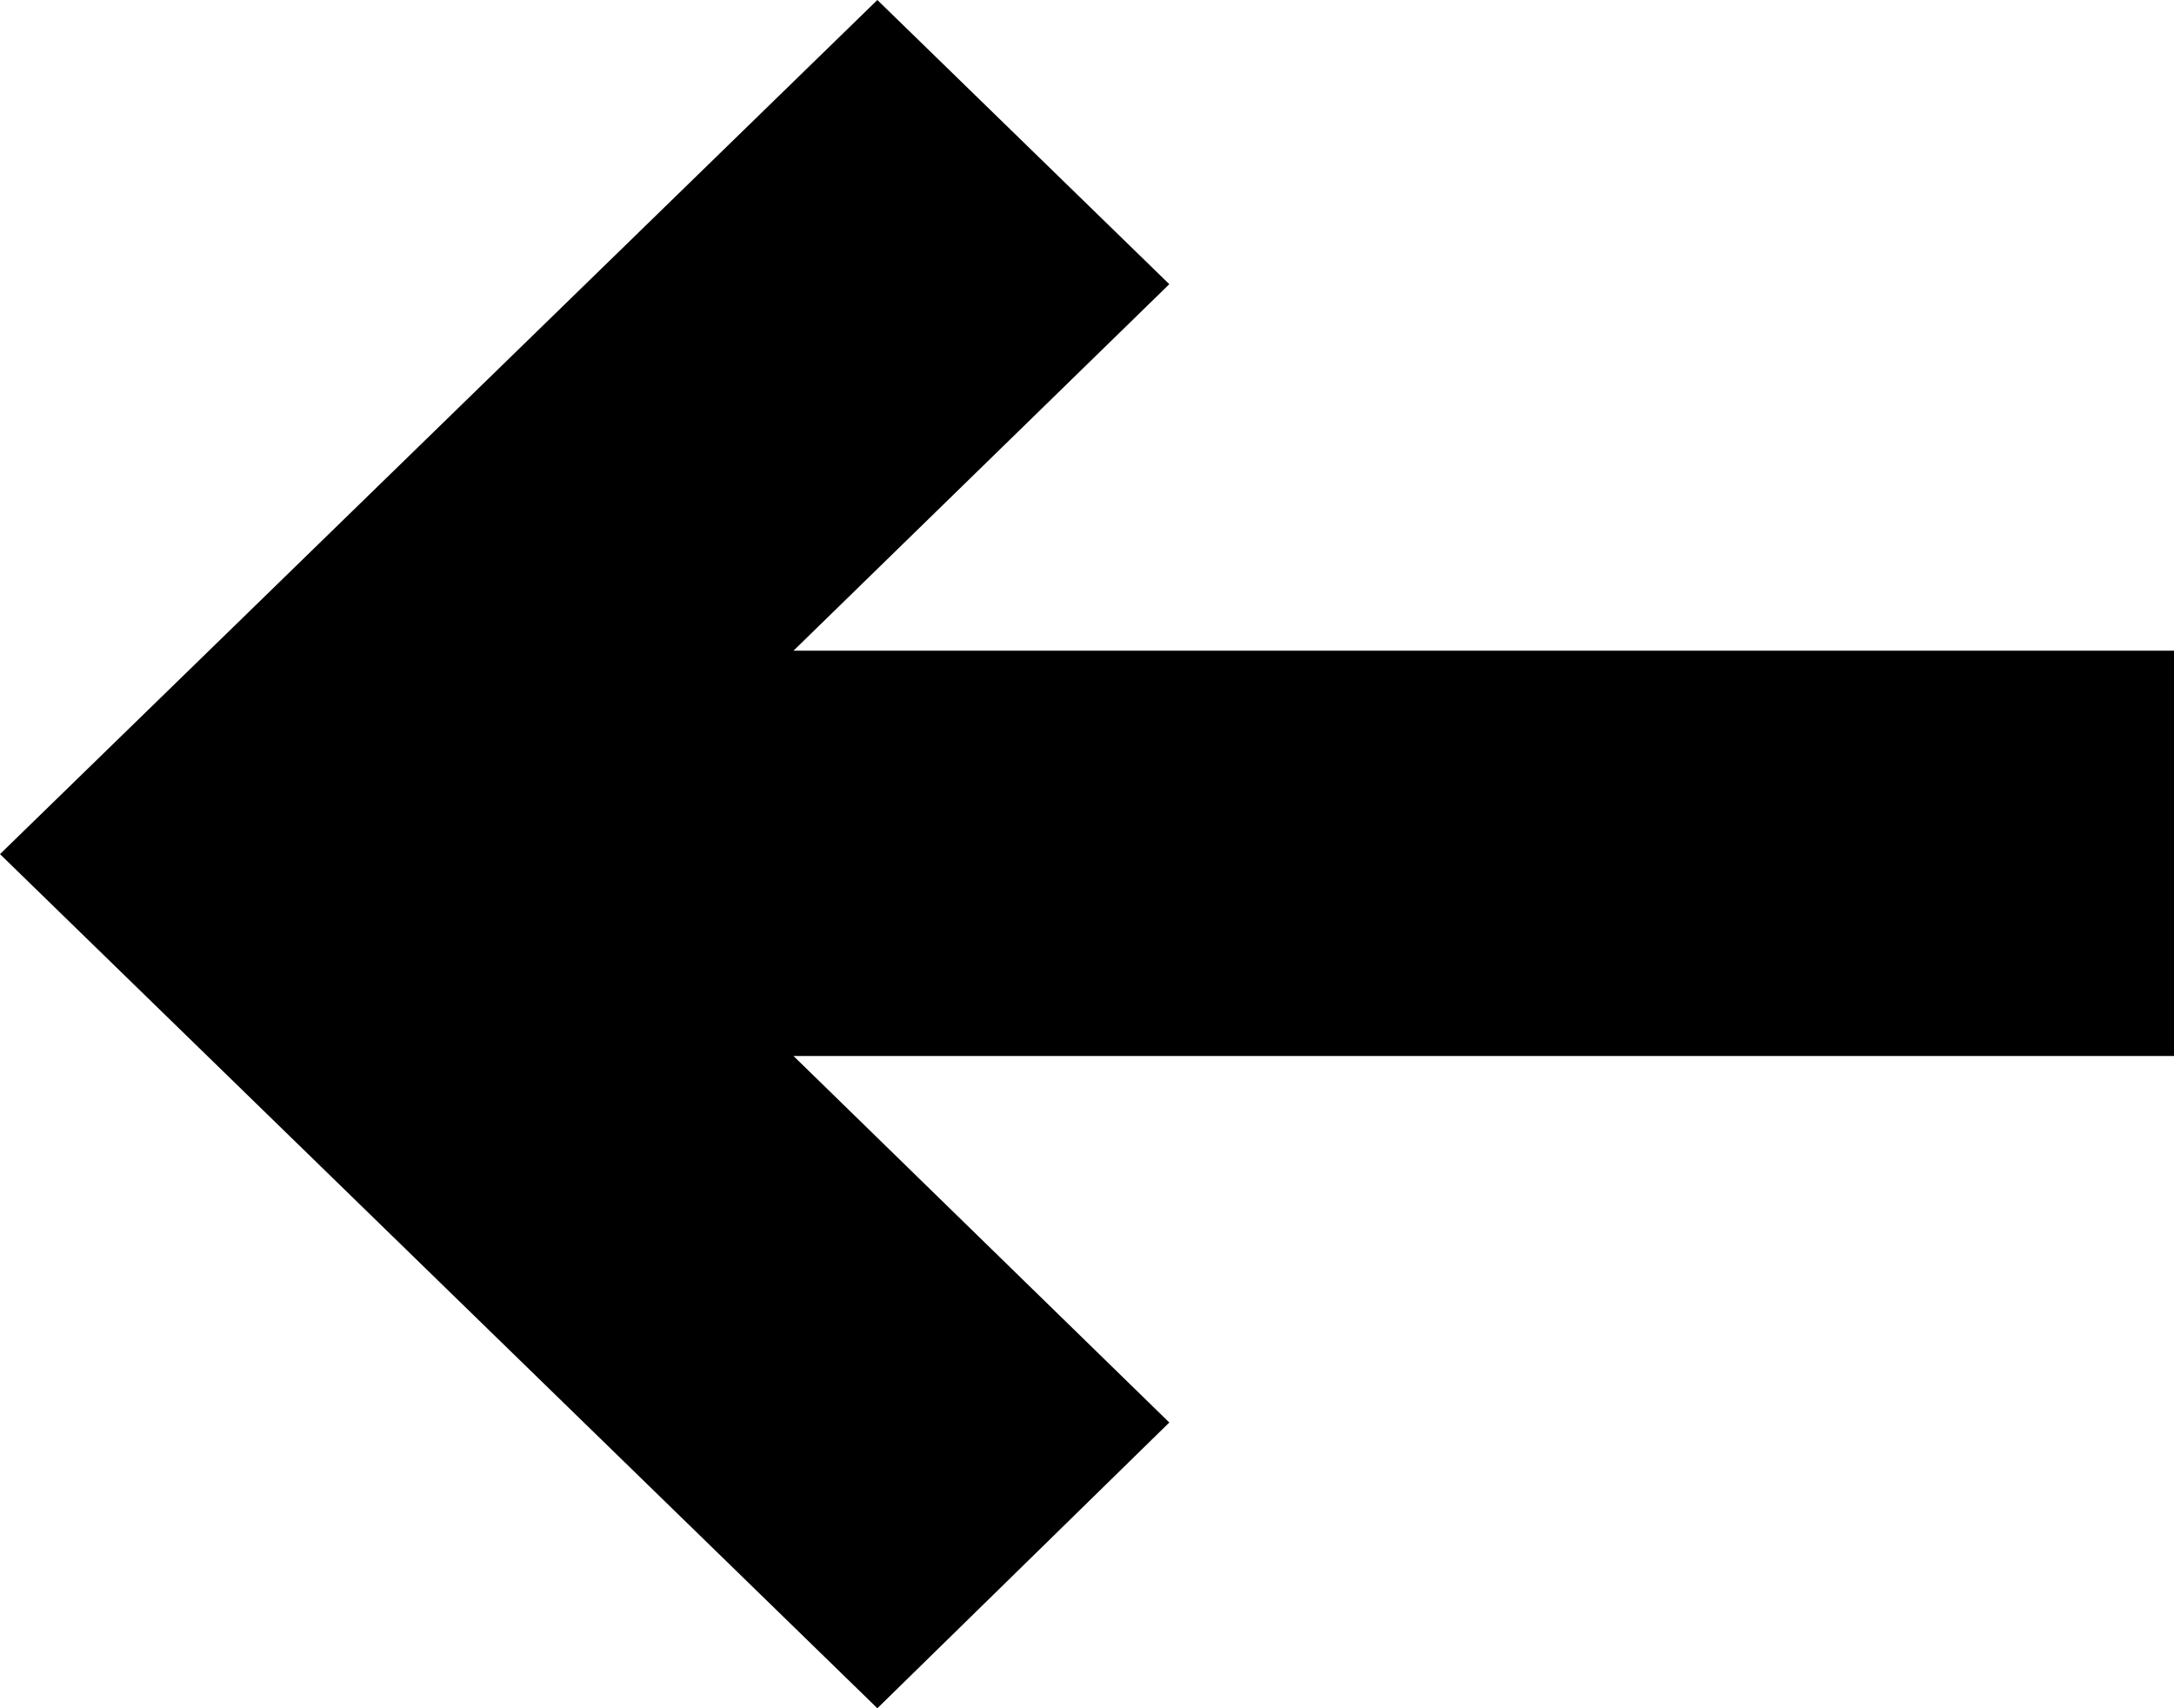 <svg width="14" height="11" viewBox="0 0 14 11" fill="none" xmlns="http://www.w3.org/2000/svg" xmlns:xlink="http://www.w3.org/1999/xlink">
	<desc>
			Created with Pixso.
	</desc>
	<defs/>
	<path id="Vector" d="M5.11 6.8L7.53 9.16L5.65 11L0 5.5L5.65 0L7.53 1.83L5.11 4.19L14 4.19L14 6.8L5.11 6.8L5.11 6.8Z" fill="#000000" fill-opacity="1" fill-rule="evenodd"/>
</svg>
